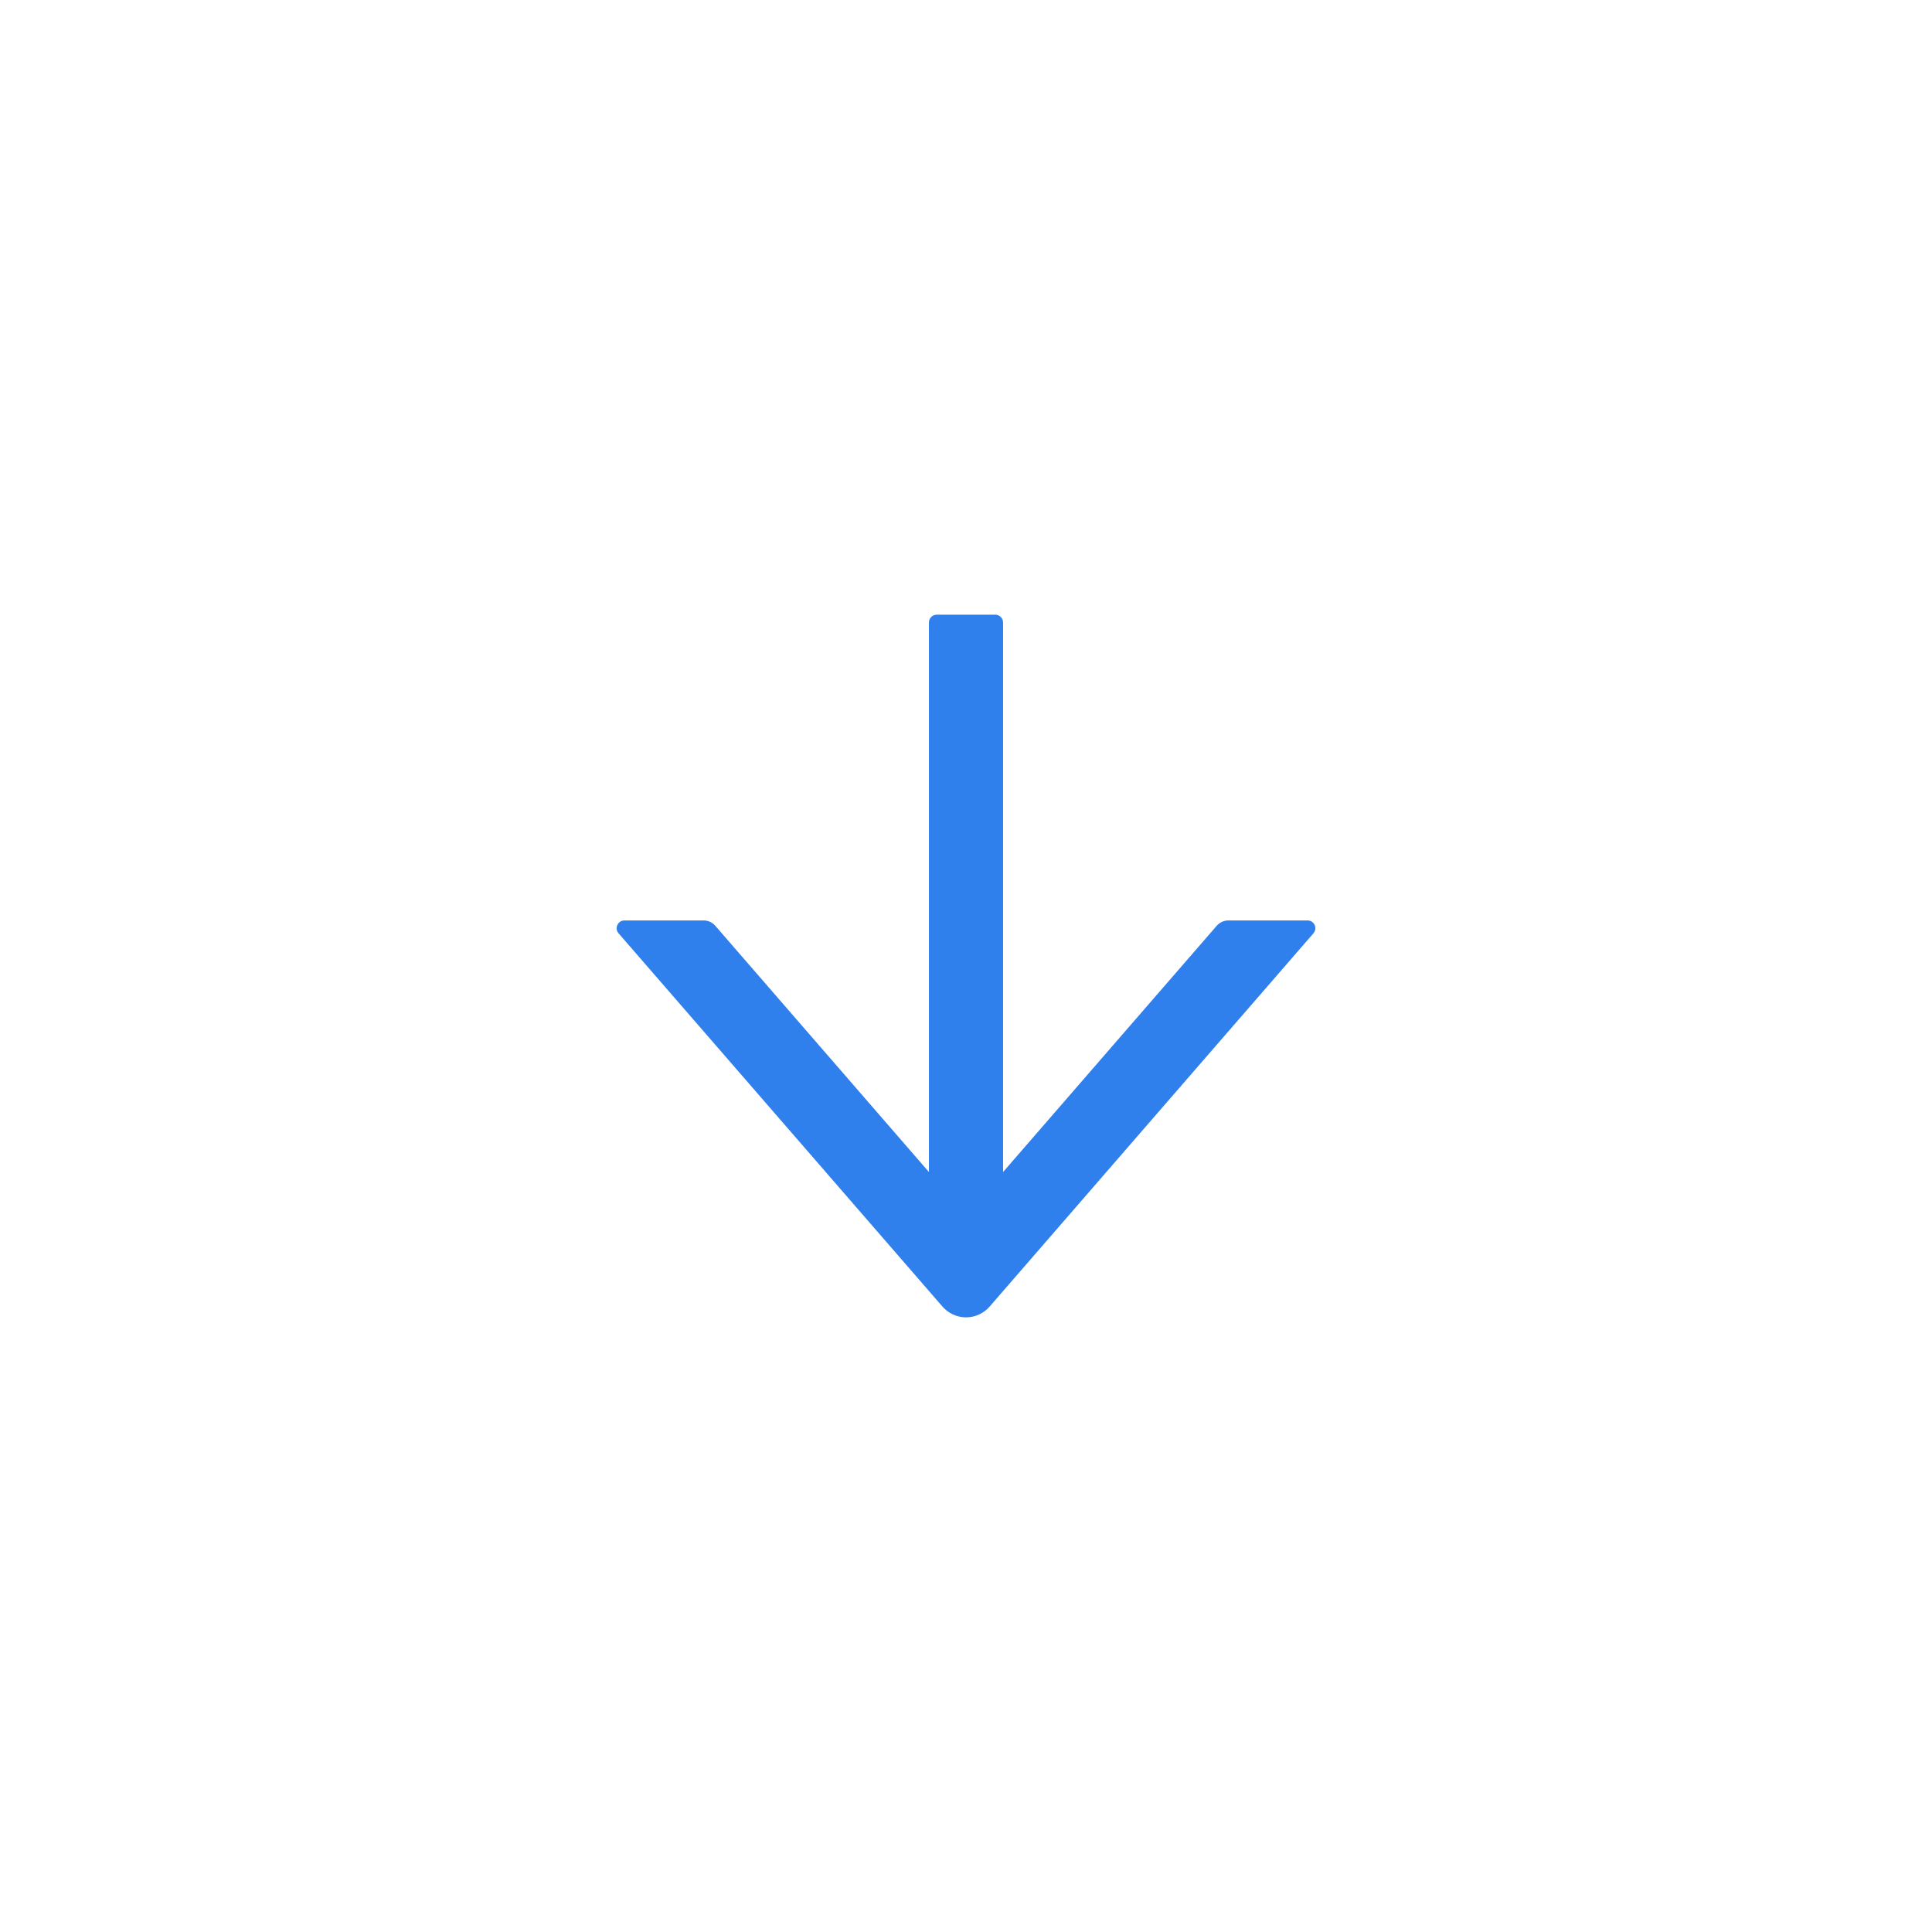 <svg width="58" height="58" viewBox="0 0 58 58" fill="none" xmlns="http://www.w3.org/2000/svg">
<g filter="url(#filter0_d)">
<circle cx="29" cy="29" r="25" fill="white"/>
</g>
<path d="M39.254 27.632H36.881C36.746 27.632 36.617 27.69 36.526 27.793L30.113 35.185V18.688C30.113 18.559 30.008 18.453 29.879 18.453H28.121C27.992 18.453 27.887 18.559 27.887 18.688V35.185L21.474 27.793C21.386 27.69 21.257 27.632 21.119 27.632H18.746C18.547 27.632 18.438 27.869 18.57 28.019L28.294 39.225C28.382 39.326 28.491 39.407 28.613 39.463C28.735 39.519 28.867 39.548 29.001 39.548C29.136 39.548 29.268 39.519 29.39 39.463C29.512 39.407 29.621 39.326 29.709 39.225L39.43 28.019C39.562 27.866 39.453 27.632 39.254 27.632Z" fill="#2F80ED"/>
<defs>
<filter id="filter0_d" x="0" y="0" width="58" height="58" filterUnits="userSpaceOnUse" color-interpolation-filters="sRGB">
<feFlood flood-opacity="0" result="BackgroundImageFix"/>
<feColorMatrix in="SourceAlpha" type="matrix" values="0 0 0 0 0 0 0 0 0 0 0 0 0 0 0 0 0 0 127 0"/>
<feOffset/>
<feGaussianBlur stdDeviation="2"/>
<feColorMatrix type="matrix" values="0 0 0 0 0.149 0 0 0 0 0.157 0 0 0 0 0.184 0 0 0 0.25 0"/>
<feBlend mode="normal" in2="BackgroundImageFix" result="effect1_dropShadow"/>
<feBlend mode="normal" in="SourceGraphic" in2="effect1_dropShadow" result="shape"/>
</filter>
</defs>
</svg>
